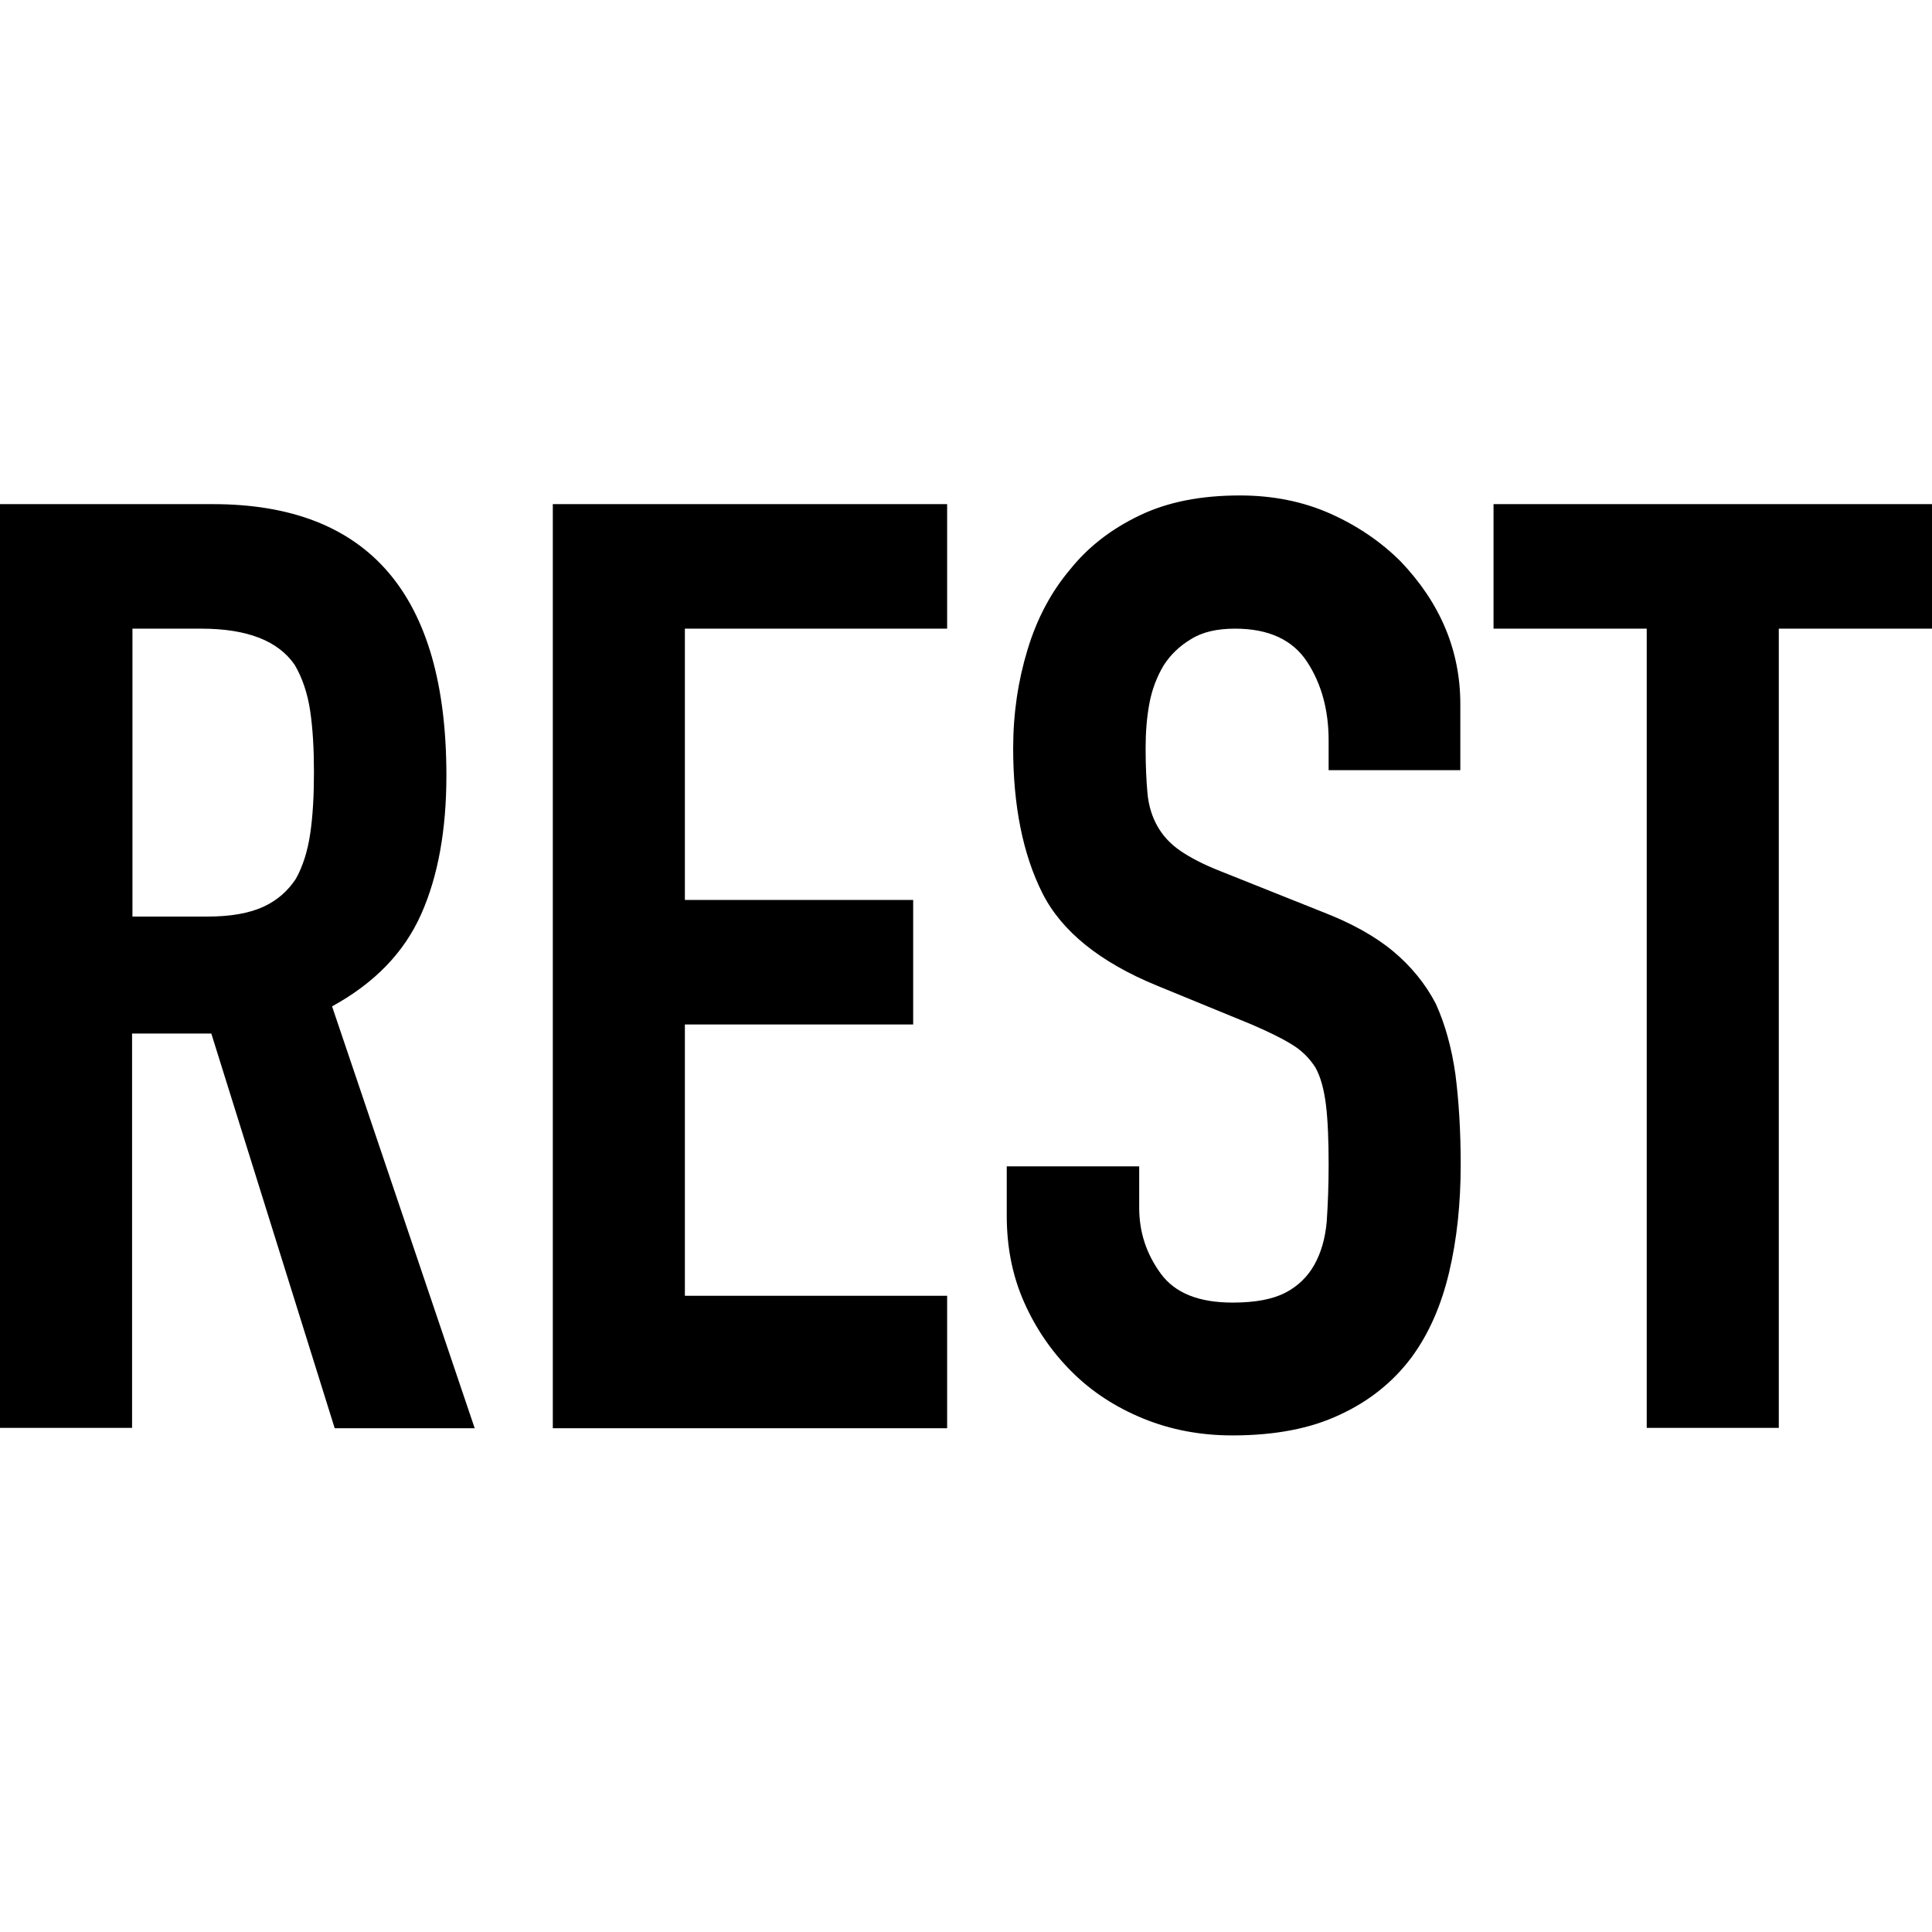 <?xml version="1.0" encoding="utf-8"?>
<!-- Generator: Adobe Illustrator 23.0.1, SVG Export Plug-In . SVG Version: 6.00 Build 0)  -->
<svg version="1.1" id="Layer_1" xmlns="http://www.w3.org/2000/svg" xmlns:xlink="http://www.w3.org/1999/xlink" x="0px" y="0px"
	 viewBox="0 0 512 512" style="enable-background:new 0 0 512 512;" xml:space="preserve">
<style type="text/css">
	.st0{fill-rule:evenodd;clip-rule:evenodd;}
</style>
<g>
	<g transform="translate(-89, -732)">
		<g transform="translate(83, 648)">
			<path id="REST" class="st0" d="M41.1,250.6v76.3H61c6.2,0,11.1-0.9,14.8-2.6s6.5-4.2,8.6-7.4c1.8-3.2,3.1-7.2,3.8-11.9
				c0.7-4.7,1-10.1,1-16.3c0-6.2-0.3-11.6-1-16.3c-0.7-4.7-2.1-8.8-4.1-12.2c-4.4-6.4-12.6-9.6-24.8-9.6H41.1z M6,462.4V217.6h56.4
				c41.3,0,61.9,24,61.9,71.9c0,14.4-2.2,26.7-6.7,36.8c-4.5,10.1-12.3,18.2-23.6,24.4l37.8,111.8H94.7L62,357.9h-21v104.5H6z
				 M152.5,462.4V217.6H257v33h-69.5v71.9h60.5v33h-60.5v71.9H257v35.1H152.5z M393.2,288.1h-35.1v-7.9c0-8-1.9-15-5.7-20.8
				c-3.8-5.8-10.1-8.8-19.1-8.8c-4.8,0-8.7,0.9-11.7,2.8c-3,1.8-5.4,4.1-7.2,6.9c-1.8,3-3.1,6.4-3.8,10.1c-0.7,3.8-1,7.7-1,11.9
				c0,4.8,0.2,8.8,0.5,12c0.3,3.2,1.2,6.1,2.6,8.6c1.4,2.5,3.4,4.7,6,6.5s6.2,3.7,10.8,5.5l26.8,10.7c7.8,3,14.1,6.5,18.9,10.5
				c4.8,4,8.6,8.7,11.3,13.9c2.5,5.5,4.2,11.7,5.2,18.7c0.9,7,1.4,15,1.4,23.9c0,10.3-1,19.9-3.1,28.7c-2.1,8.8-5.4,16.3-10,22.5
				c-4.8,6.4-11.1,11.5-18.9,15.1c-7.8,3.7-17.3,5.5-28.5,5.5c-8.5,0-16.4-1.5-23.7-4.5c-7.3-3-13.6-7.1-18.9-12.4
				c-5.3-5.3-9.5-11.4-12.6-18.4c-3.1-7-4.6-14.6-4.6-22.9v-13.1h35.1v11c0,6.4,1.9,12.2,5.7,17.4c3.8,5.2,10.1,7.7,19.1,7.7
				c6,0,10.6-0.9,13.9-2.6c3.3-1.7,5.9-4.2,7.7-7.4s2.9-7,3.3-11.5c0.3-4.5,0.5-9.5,0.5-15c0-6.4-0.2-11.7-0.7-15.8
				c-0.5-4.1-1.4-7.5-2.8-10c-1.6-2.5-3.7-4.6-6.4-6.2c-2.6-1.6-6.1-3.3-10.5-5.2l-25.1-10.3c-15.1-6.2-25.3-14.4-30.4-24.6
				s-7.7-23-7.7-38.3c0-9.2,1.3-17.9,3.8-26.1c2.5-8.3,6.3-15.4,11.3-21.3c4.8-6,10.9-10.7,18.4-14.3c7.5-3.6,16.3-5.3,26.6-5.3
				c8.7,0,16.7,1.6,23.9,4.8c7.2,3.2,13.5,7.5,18.7,12.7c10.5,11,15.8,23.6,15.8,37.8V288.1z M442.4,462.4V250.6h-40.6v-33H518v33
				h-40.6v211.8H442.4z"/>
		</g>
	</g>
</g>
</svg>
